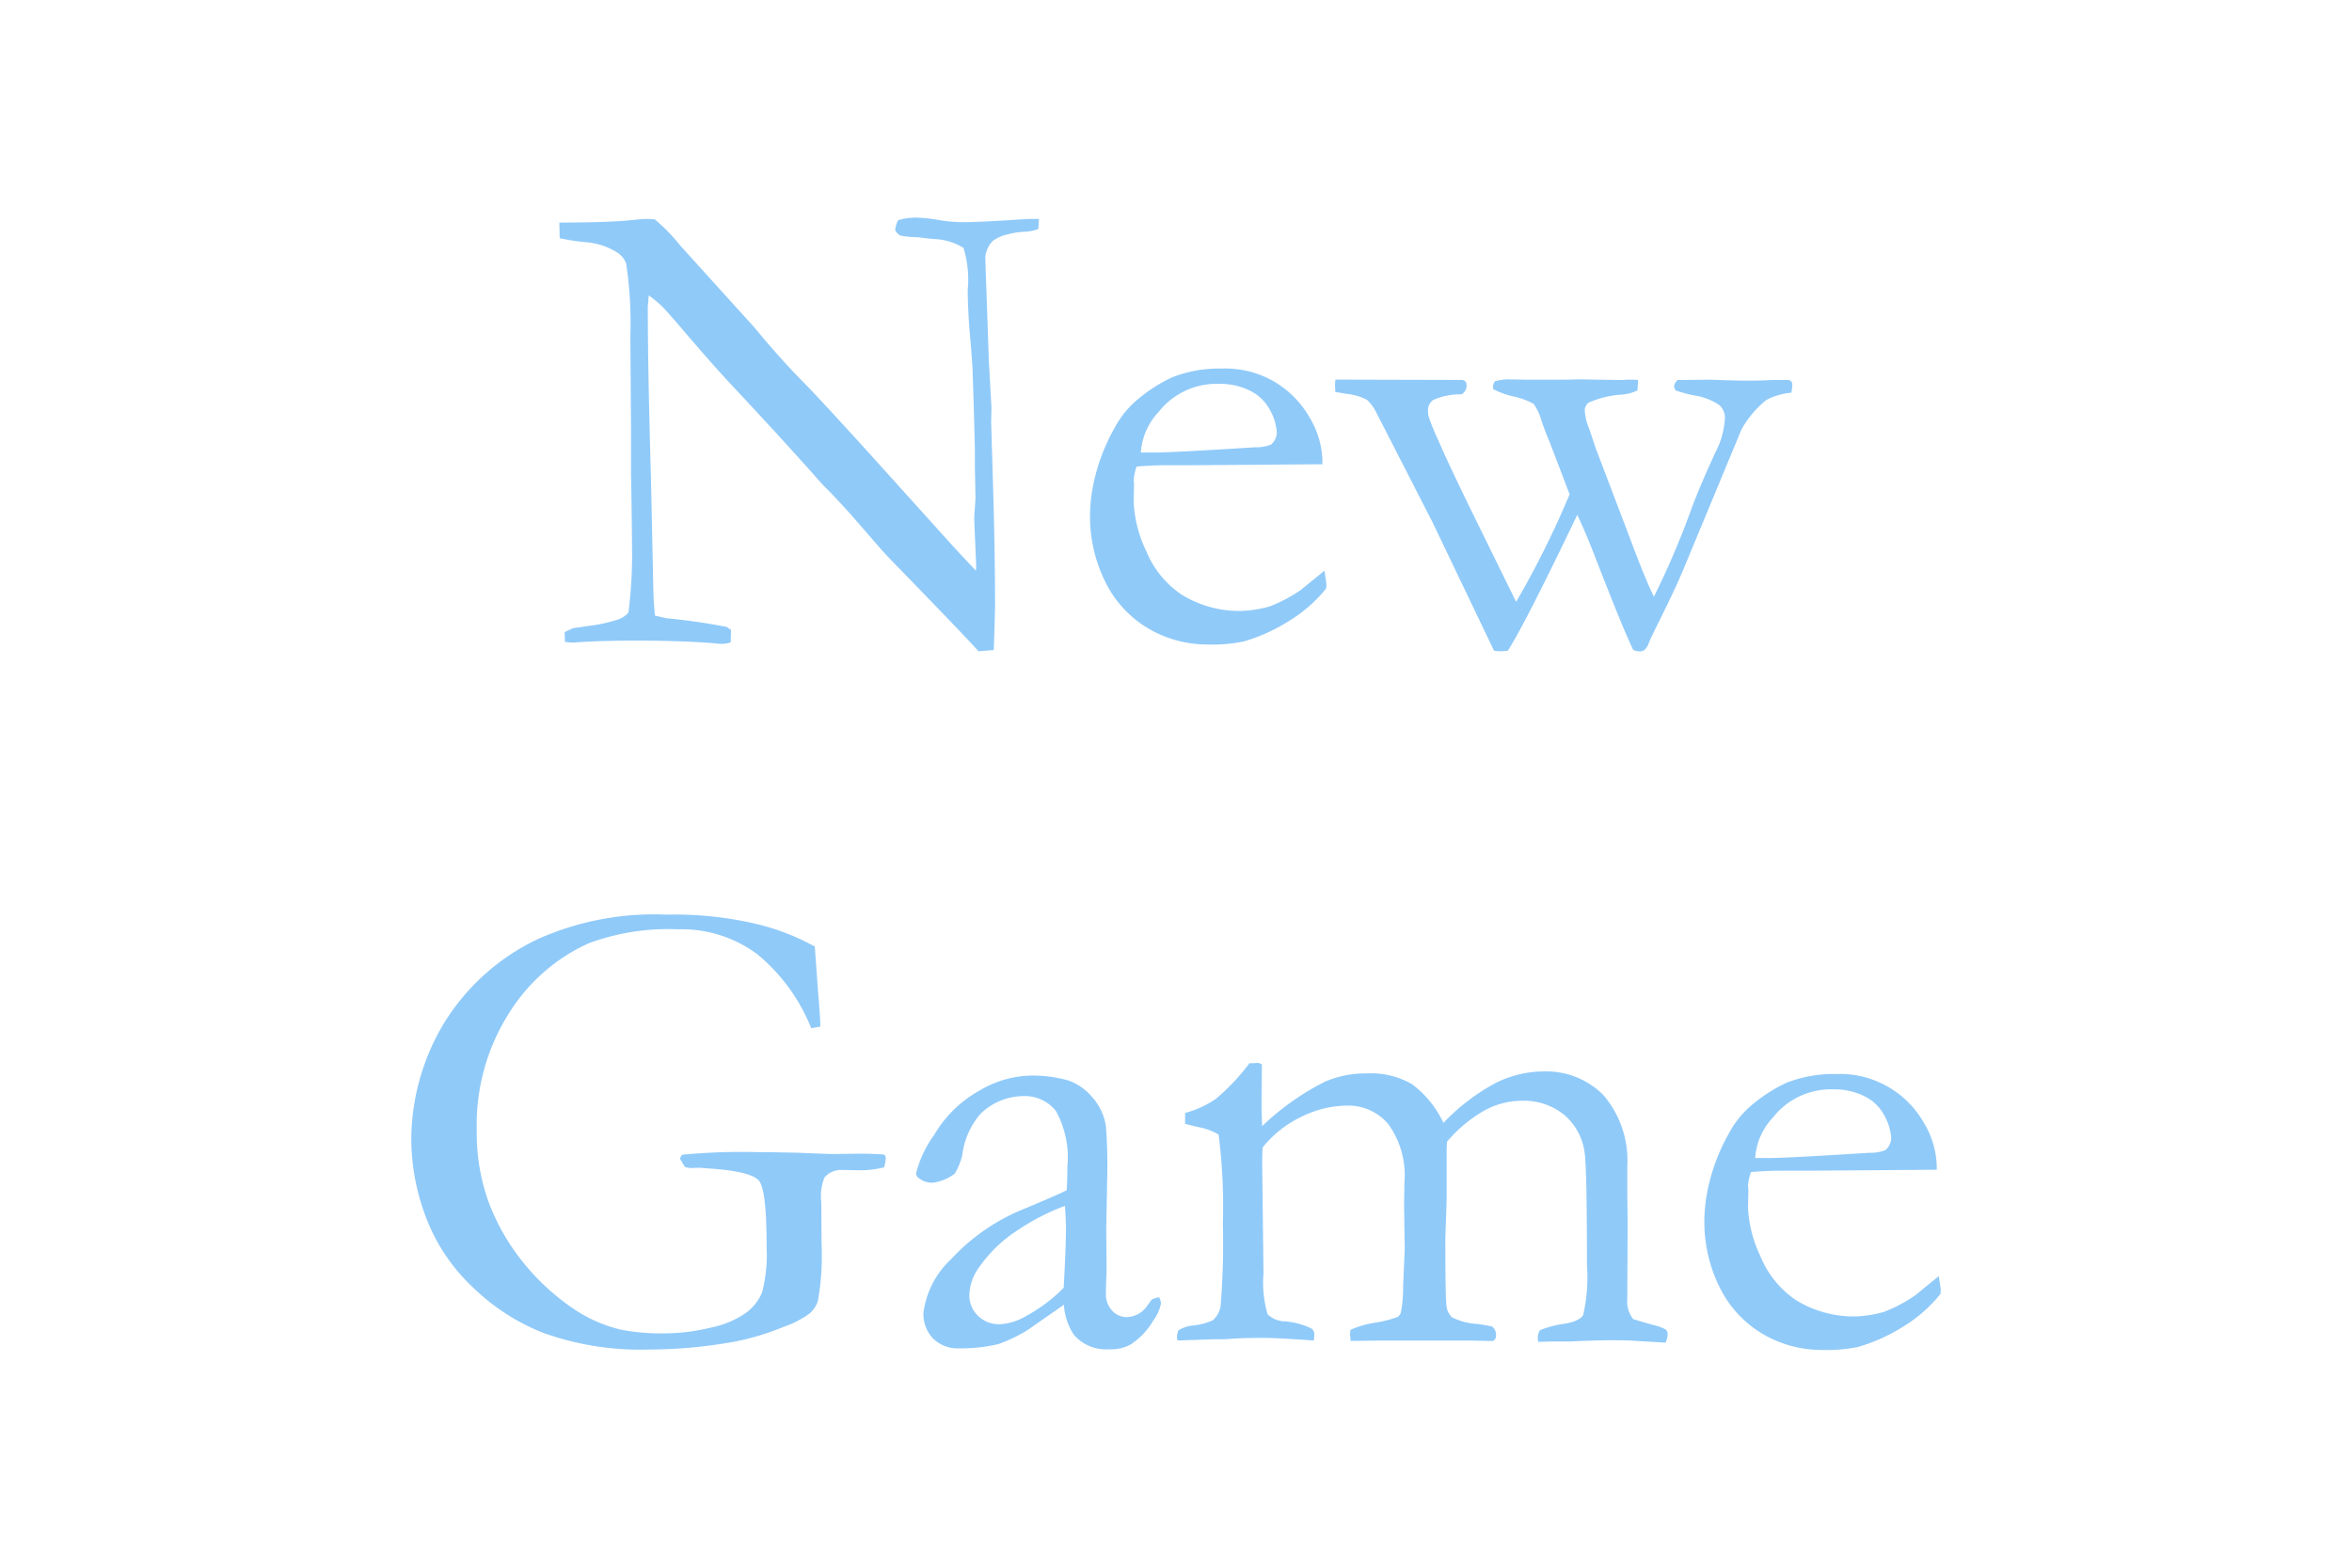 <?xml version="1.0" encoding="UTF-8" standalone="no"?>
<svg
   xmlns:dc="http://purl.org/dc/elements/1.1/"
   xmlns:cc="http://creativecommons.org/ns#"
   xmlns:rdf="http://www.w3.org/1999/02/22-rdf-syntax-ns#"
   xmlns:svg="http://www.w3.org/2000/svg"
   xmlns="http://www.w3.org/2000/svg"
   xmlns:sodipodi="http://sodipodi.sourceforge.net/DTD/sodipodi-0.dtd"
   xmlns:inkscape="http://www.inkscape.org/namespaces/inkscape"
   width="120"
   height="80"
   viewBox="0 0 120 80"
   version="1.1"
   id="svg3"
   sodipodi:docname="New Game.svg"
   inkscape:version="1.0 (4035a4fb49, 2020-05-01)">
  <defs
     id="defs7" />
  <sodipodi:namedview
     inkscape:document-rotation="0"
     pagecolor="#ffffff"
     bordercolor="#666666"
     borderopacity="1"
     objecttolerance="10"
     gridtolerance="10"
     guidetolerance="10"
     inkscape:pageopacity="0"
     inkscape:pageshadow="2"
     inkscape:window-width="1842"
     inkscape:window-height="1051"
     id="namedview5"
     showgrid="false"
     inkscape:zoom="0.22014514"
     inkscape:cx="1972.3342"
     inkscape:cy="-118.79657"
     inkscape:window-x="69"
     inkscape:window-y="-9"
     inkscape:window-maximized="1"
     inkscape:current-layer="svg3" />
  <path
     style="fill:#90caf9;fill-opacity:1"
     id="text2090"
     d="m 28.555,12.157 -0.017,-0.8 q 2.573,0 3.769,-0.133 0.465,-0.05 0.647,-0.05 0.149,0 0.448,0.017 a 9.211,9.211 0 0 1 1.295,1.328 q 0.133,0.149 0.3,0.332 l 3.5,3.868 0.5,0.6 q 1.063,1.245 1.934,2.125 0.871,0.88 3.4,3.669 l 3.968,4.4 q 0.581,0.647 1.494,1.61 l 0.012,-0.266 q -0.1,-2.308 -0.1,-2.44 l 0.066,-1 -0.032,-1.56 v -0.714 q 0,-0.681 -0.116,-4.2 -0.017,-0.481 -0.133,-1.818 -0.116,-1.337 -0.116,-2.349 a 5.48,5.48 0 0 0 -0.216,-2.125 3.025,3.025 0 0 0 -1.411,-0.448 q -0.3,-0.017 -0.93,-0.1 a 4.647,4.647 0 0 1 -0.88,-0.083 0.6,0.6 0 0 1 -0.266,-0.282 1.529,1.529 0 0 1 0.149,-0.5 3.088,3.088 0 0 1 0.88,-0.133 7.155,7.155 0 0 1 1.154,0.116 7.513,7.513 0 0 0 1.237,0.116 q 0.764,0 2.374,-0.1 0.913,-0.066 1.262,-0.066 h 0.282 l -0.033,0.515 a 2.157,2.157 0 0 1 -0.73,0.141 3.8,3.8 0 0 0 -0.863,0.141 1.888,1.888 0 0 0 -0.714,0.315 1.3,1.3 0 0 0 -0.4,0.88 l 0.183,5.246 0.133,2.407 -0.017,0.7 0.1,3.337 q 0.1,3.42 0.1,5.943 0,0.548 -0.066,2.374 l -0.777,0.067 q -0.581,-0.664 -4,-4.184 -0.8,-0.813 -1.079,-1.146 l -1.428,-1.644 q -0.83,-0.913 -1.079,-1.162 l -0.365,-0.365 q -1.81,-2.059 -4.7,-5.146 -0.781,-0.83 -2.292,-2.59 -0.947,-1.112 -1.2,-1.361 a 5.908,5.908 0 0 0 -0.681,-0.564 l -0.05,0.564 q 0,3.237 0.166,8.932 l 0.116,5.5 q 0.017,0.7 0.083,1.345 l 0.581,0.133 q 1.577,0.149 3.1,0.448 a 1.539,1.539 0 0 0 0.2,0.149 l -0.017,0.631 a 1.523,1.523 0 0 1 -0.424,0.08 3.714,3.714 0 0 1 -0.448,-0.033 q -1.644,-0.133 -4,-0.133 -1.66,0 -2.922,0.083 l -0.232,0.017 a 3.992,3.992 0 0 1 -0.429,-0.034 l -0.017,-0.5 0.432,-0.2 0.78,-0.116 a 7.8,7.8 0 0 0 1.527,-0.332 1.217,1.217 0 0 0 0.515,-0.349 22.944,22.944 0 0 0 0.183,-3.354 q 0,-1.029 -0.05,-3.769 v -2.258 l -0.033,-4.715 a 20.46,20.46 0 0 0 -0.216,-3.719 1.1,1.1 0 0 0 -0.415,-0.531 3.5,3.5 0 0 0 -1.656,-0.557 11.034,11.034 0 0 1 -1.32,-0.2 z m 38.914,11.534 -6.657,0.049 h -1.262 q -0.764,0 -1.561,0.069 a 2.927,2.927 0 0 0 -0.149,0.681 l 0.017,0.166 v 0.166 l -0.017,0.813 a 6.477,6.477 0 0 0 0.639,2.482 4.933,4.933 0 0 0 1.827,2.24 5.628,5.628 0 0 0 2.963,0.822 6.11,6.11 0 0 0 1.511,-0.232 7.647,7.647 0 0 0 1.594,-0.847 l 1.2,-0.979 0.1,0.664 a 2.014,2.014 0 0 1 -0.017,0.249 7.293,7.293 0 0 1 -1.898,1.659 9.016,9.016 0 0 1 -2.324,1.046 8.106,8.106 0 0 1 -1.859,0.15 5.95,5.95 0 0 1 -2.325,-0.482 5.659,5.659 0 0 1 -2.664,-2.35 7.5,7.5 0 0 1 -0.971,-3.926 8.421,8.421 0 0 1 0.274,-1.874 9.864,9.864 0 0 1 0.988,-2.44 4.782,4.782 0 0 1 1.179,-1.444 7.8,7.8 0 0 1 1.742,-1.116 6.5,6.5 0 0 1 2.507,-0.448 5.011,5.011 0 0 1 2.523,0.564 5,5 0 0 1 1.984,1.926 4.507,4.507 0 0 1 0.656,2.158 z m -9.264,-0.6 h 0.78 q 0.847,0 5.047,-0.266 a 2.1,2.1 0 0 0 0.813,-0.133 0.885,0.885 0 0 0 0.3,-0.564 2.647,2.647 0 0 0 -0.332,-1.17 2.288,2.288 0 0 0 -1.021,-1.013 3.435,3.435 0 0 0 -1.6,-0.357 3.764,3.764 0 0 0 -3.09,1.447 3.339,3.339 0 0 0 -0.896,2.059 z m 9.928,-3.719 6.375,0.017 a 0.353,0.353 0 0 1 0.249,0.066 0.271,0.271 0 0 1 0.066,0.2 0.5,0.5 0 0 1 -0.248,0.465 3.527,3.527 0 0 0 -1.437,0.282 0.635,0.635 0 0 0 -0.281,0.548 1.451,1.451 0 0 0 0.033,0.315 12.286,12.286 0 0 0 0.481,1.179 q 0.564,1.312 2.008,4.25 l 1.976,4.02 a 47.758,47.758 0 0 0 2.728,-5.489 l -1.017,-2.663 q -0.165,-0.365 -0.422,-1.1 a 2.683,2.683 0 0 0 -0.4,-0.855 3.826,3.826 0 0 0 -1.018,-0.374 4.106,4.106 0 0 1 -1.041,-0.376 l -0.017,-0.116 a 0.661,0.661 0 0 1 0.1,-0.282 2.767,2.767 0 0 1 0.631,-0.1 l 0.946,0.017 h 2.08 l 0.631,-0.017 2.042,0.033 q 0.249,0 0.415,-0.017 h 0.282 q 0.1,0 0.282,0.017 l -0.033,0.531 a 2.2,2.2 0 0 1 -0.83,0.216 4.91,4.91 0 0 0 -1.677,0.415 0.562,0.562 0 0 0 -0.183,0.349 2.785,2.785 0 0 0 0.2,0.913 q 0.067,0.166 0.349,1.029 l 1.781,4.682 q 0.782,2.092 1.2,2.922 a 42.6,42.6 0 0 0 1.956,-4.6 q 0.441,-1.162 1.185,-2.772 a 4.243,4.243 0 0 0 0.481,-1.753 0.862,0.862 0 0 0 -0.282,-0.651 3.158,3.158 0 0 0 -1.313,-0.5 6.962,6.962 0 0 1 -0.914,-0.247 0.428,0.428 0 0 1 -0.083,-0.211 0.49,0.49 0 0 1 0.183,-0.324 h 0.249 l 1.345,-0.016 q 0.083,0 0.764,0.025 0.681,0.025 1.328,0.025 0.5,0 1.146,-0.033 h 0.83 a 0.307,0.307 0 0 1 0.141,0.083 0.261,0.261 0 0 1 0.042,0.166 1.781,1.781 0 0 1 -0.05,0.4 3.341,3.341 0 0 0 -1.278,0.374 5.092,5.092 0 0 0 -1.262,1.5 l -2.965,7.142 q -0.414,1 -1.441,3.055 -0.215,0.432 -0.323,0.7 a 0.929,0.929 0 0 1 -0.207,0.345 0.4,0.4 0 0 1 -0.265,0.083 1.075,1.075 0 0 1 -0.316,-0.066 q -0.466,-0.917 -2.062,-5.037 -0.436,-1.1 -0.8,-1.865 -2.702,5.642 -3.542,6.932 a 2.931,2.931 0 0 1 -0.363,0.033 2.552,2.552 0 0 1 -0.343,-0.033 l -3.14,-6.558 -2.874,-5.611 a 2.236,2.236 0 0 0 -0.465,-0.631 2.8,2.8 0 0 0 -1,-0.3 q -0.4,-0.066 -0.614,-0.1 -0.017,-0.249 -0.017,-0.382 0.002,-0.081 0.018,-0.247 z m -26.562,28.931 0.183,2.523 q 0.1,1.146 0.1,1.561 l -0.465,0.083 a 9.407,9.407 0 0 0 -2.764,-3.785 6.464,6.464 0 0 0 -4.042,-1.262 11.629,11.629 0 0 0 -4.549,0.714 9.288,9.288 0 0 0 -4.034,3.52 10.617,10.617 0 0 0 -1.675,6.042 10.328,10.328 0 0 0 0.614,3.669 11.134,11.134 0 0 0 1.735,3.03 11.815,11.815 0 0 0 2.648,2.432 7.377,7.377 0 0 0 2.371,1.027 10.979,10.979 0 0 0 2.324,0.183 9.809,9.809 0 0 0 2.208,-0.283 4.8,4.8 0 0 0 1.826,-0.755 2.45,2.45 0 0 0 0.838,-1.071 7.813,7.813 0 0 0 0.224,-2.324 q 0,-2.872 -0.382,-3.345 -0.382,-0.473 -2.407,-0.623 l -0.664,-0.05 -0.448,0.017 q -0.1,-0.017 -0.266,-0.05 l -0.249,-0.415 a 0.377,0.377 0 0 1 0.116,-0.216 32.017,32.017 0 0 1 3.752,-0.133 q 0.647,0 2.108,0.033 l 1.71,0.066 1.544,-0.017 q 0.448,0 1.079,0.033 a 0.237,0.237 0 0 1 0.149,0.058 0.23,0.23 0 0 1 0.033,0.141 1.72,1.72 0 0 1 -0.083,0.465 5.547,5.547 0 0 1 -1.079,0.149 l -1.079,-0.017 a 1.109,1.109 0 0 0 -0.88,0.382 2.531,2.531 0 0 0 -0.166,1.245 l 0.017,2.175 a 13.215,13.215 0 0 1 -0.183,2.855 1.381,1.381 0 0 1 -0.415,0.656 4.751,4.751 0 0 1 -1.328,0.689 12.881,12.881 0 0 1 -2.623,0.78 24.658,24.658 0 0 1 -4.233,0.382 14.7,14.7 0 0 1 -5.387,-0.838 10.81,10.81 0 0 1 -3.619,-2.333 9.55,9.55 0 0 1 -2.167,-3.021 11.3,11.3 0 0 1 -0.979,-4.565 11.632,11.632 0 0 1 1.541,-5.682 11.28,11.28 0 0 1 4.956,-4.524 14.531,14.531 0 0 1 6.541,-1.229 18.128,18.128 0 0 1 4.673,0.5 11.9,11.9 0 0 1 2.876,1.128 z m 17.564,17.896 a 0.879,0.879 0 0 1 0.1,0.315 2.14,2.14 0 0 1 -0.4,0.88 3.574,3.574 0 0 1 -1.146,1.212 2.06,2.06 0 0 1 -1.1,0.249 2.181,2.181 0 0 1 -1.793,-0.73 3.11,3.11 0 0 1 -0.515,-1.544 l -1.856,1.295 a 7.641,7.641 0 0 1 -1.494,0.714 8.005,8.005 0 0 1 -1.992,0.216 1.773,1.773 0 0 1 -1.336,-0.506 1.8,1.8 0 0 1 -0.49,-1.3 4.54,4.54 0 0 1 1.412,-2.743 10.306,10.306 0 0 1 3.819,-2.606 q 1.7,-0.714 2.08,-0.913 0.033,-0.548 0.033,-1.2 a 4.874,4.874 0 0 0 -0.591,-2.855 2.029,2.029 0 0 0 -1.69,-0.747 3.166,3.166 0 0 0 -2.148,0.9 3.964,3.964 0 0 0 -0.933,2.125 3.518,3.518 0 0 1 -0.382,0.93 2.324,2.324 0 0 1 -1.146,0.465 1.108,1.108 0 0 1 -0.664,-0.216 0.327,0.327 0 0 1 -0.166,-0.266 5.725,5.725 0 0 1 0.921,-1.951 6.1,6.1 0 0 1 2.324,-2.274 5.34,5.34 0 0 1 2.443,-0.755 6.544,6.544 0 0 1 2.125,0.257 2.87,2.87 0 0 1 1.229,0.9 2.883,2.883 0 0 1 0.646,1.416 25.948,25.948 0 0 1 0.066,2.606 l -0.05,2.64 0.017,1.926 q 0,0.382 -0.017,0.647 -0.017,0.481 -0.017,0.714 a 1.225,1.225 0 0 0 0.315,0.88 1,1 0 0 0 0.747,0.332 1.3,1.3 0 0 0 1.079,-0.631 l 0.2,-0.266 a 1.547,1.547 0 0 1 0.37,-0.116 z m -4.865,-0.481 q 0.116,-2.108 0.116,-2.972 0,-0.448 -0.05,-1.212 a 11.442,11.442 0 0 0 -2.365,1.212 7.01,7.01 0 0 0 -1.982,1.876 2.556,2.556 0 0 0 -0.533,1.444 1.447,1.447 0 0 0 0.441,1.079 1.52,1.52 0 0 0 1.108,0.432 2.92,2.92 0 0 0 1.25,-0.365 8.347,8.347 0 0 0 2.016,-1.494 z m 5.845,2.175 a 1.715,1.715 0 0 1 0.73,-0.249 3.273,3.273 0 0 0 1.029,-0.266 1.229,1.229 0 0 0 0.4,-0.714 38.684,38.684 0 0 0 0.116,-4.2 29,29 0 0 0 -0.216,-4.565 3.016,3.016 0 0 0 -0.946,-0.365 q -0.183,-0.033 -0.764,-0.183 v -0.556 a 5,5 0 0 0 1.592,-0.738 10.878,10.878 0 0 0 1.692,-1.8 h 0.1 q 0.1,0 0.317,-0.017 a 0.424,0.424 0 0 1 0.217,0.083 l -0.017,1.899 q 0,0.581 0.033,1.245 a 13.169,13.169 0 0 1 3.182,-2.258 5.244,5.244 0 0 1 2.171,-0.432 4.163,4.163 0 0 1 2.287,0.548 5.235,5.235 0 0 1 1.607,1.976 10.571,10.571 0 0 1 2.68,-2.044 5.545,5.545 0 0 1 2.432,-0.581 4.1,4.1 0 0 1 3.055,1.213 5.129,5.129 0 0 1 1.213,3.609 v 1.38 l 0.017,1.513 -0.017,3.89 a 1.436,1.436 0 0 0 0.3,1.031 q 0.133,0.05 1.013,0.3 a 2.394,2.394 0 0 1 0.647,0.233 0.286,0.286 0 0 1 0.1,0.233 1.2,1.2 0 0 1 -0.1,0.432 h -0.116 l -1.673,-0.1 q -0.3,-0.017 -0.944,-0.017 -0.795,0 -2.219,0.066 h -0.845 q -0.182,0 -0.712,0.017 a 2.434,2.434 0 0 1 -0.017,-0.266 0.7,0.7 0 0 1 0.116,-0.332 5.087,5.087 0 0 1 1.229,-0.324 q 0.78,-0.125 0.971,-0.449 a 8.763,8.763 0 0 0 0.191,-2.585 q 0,-4.9 -0.116,-5.686 a 3.054,3.054 0 0 0 -1.057,-1.954 3.275,3.275 0 0 0 -2.155,-0.707 3.986,3.986 0 0 0 -1.947,0.523 7.064,7.064 0 0 0 -1.866,1.568 l -0.017,0.4 v 2.54 l -0.066,1.976 q 0,3.021 0.058,3.437 a 0.934,0.934 0 0 0 0.282,0.606 3.254,3.254 0 0 0 1.3,0.34 7.476,7.476 0 0 1 0.747,0.133 0.535,0.535 0 0 1 0.2,0.432 0.312,0.312 0 0 1 -0.149,0.3 h -0.282 l -0.83,-0.017 h -4.826 l -1.328,0.017 a 3.09,3.09 0 0 1 -0.033,-0.365 l 0.017,-0.2 a 5.145,5.145 0 0 1 1.361,-0.382 5.831,5.831 0 0 0 1.063,-0.282 0.506,0.506 0 0 0 0.149,-0.216 6.4,6.4 0 0 0 0.116,-1.328 l 0.083,-1.926 -0.033,-2.175 0.017,-1.212 a 4.435,4.435 0 0 0 -0.829,-2.985 2.665,2.665 0 0 0 -2.087,-0.938 5.32,5.32 0 0 0 -2.36,0.581 5.642,5.642 0 0 0 -1.963,1.562 q -0.017,0.465 -0.017,0.847 l 0.066,5.578 a 5.812,5.812 0 0 0 0.208,2.083 1.3,1.3 0 0 0 0.855,0.357 3.768,3.768 0 0 1 1.378,0.365 0.335,0.335 0 0 1 0.149,0.3 q 0,0.133 -0.017,0.315 -1.9,-0.133 -2.546,-0.133 -0.666,0 -1.2,0.017 l -0.832,0.05 h -0.514 l -1.863,0.066 a 0.728,0.728 0 0 1 -0.033,-0.192 1.687,1.687 0 0 1 0.066,-0.322 z m 38.7,-8.2 -6.657,0.049 h -1.264 q -0.764,0 -1.561,0.069 a 2.927,2.927 0 0 0 -0.149,0.681 l 0.017,0.166 v 0.166 l -0.017,0.813 a 6.477,6.477 0 0 0 0.639,2.482 4.933,4.933 0 0 0 1.826,2.238 5.628,5.628 0 0 0 2.963,0.822 6.11,6.11 0 0 0 1.511,-0.232 7.647,7.647 0 0 0 1.594,-0.847 l 1.2,-0.979 0.1,0.664 a 2.014,2.014 0 0 1 -0.017,0.249 7.293,7.293 0 0 1 -1.893,1.66 9.016,9.016 0 0 1 -2.324,1.046 8.106,8.106 0 0 1 -1.859,0.149 5.95,5.95 0 0 1 -2.324,-0.481 5.659,5.659 0 0 1 -2.669,-2.351 7.5,7.5 0 0 1 -0.971,-3.926 8.421,8.421 0 0 1 0.274,-1.876 9.864,9.864 0 0 1 0.988,-2.44 4.782,4.782 0 0 1 1.179,-1.444 7.8,7.8 0 0 1 1.742,-1.114 6.5,6.5 0 0 1 2.507,-0.448 4.922,4.922 0 0 1 4.507,2.49 4.507,4.507 0 0 1 0.656,2.158 z m -9.264,-0.6 h 0.78 q 0.847,0 5.047,-0.266 a 2.1,2.1 0 0 0 0.813,-0.133 0.885,0.885 0 0 0 0.3,-0.564 2.647,2.647 0 0 0 -0.332,-1.17 2.288,2.288 0 0 0 -1.021,-1.013 3.435,3.435 0 0 0 -1.6,-0.357 3.764,3.764 0 0 0 -3.088,1.444 3.339,3.339 0 0 0 -0.901,2.06 z" />
</svg>
